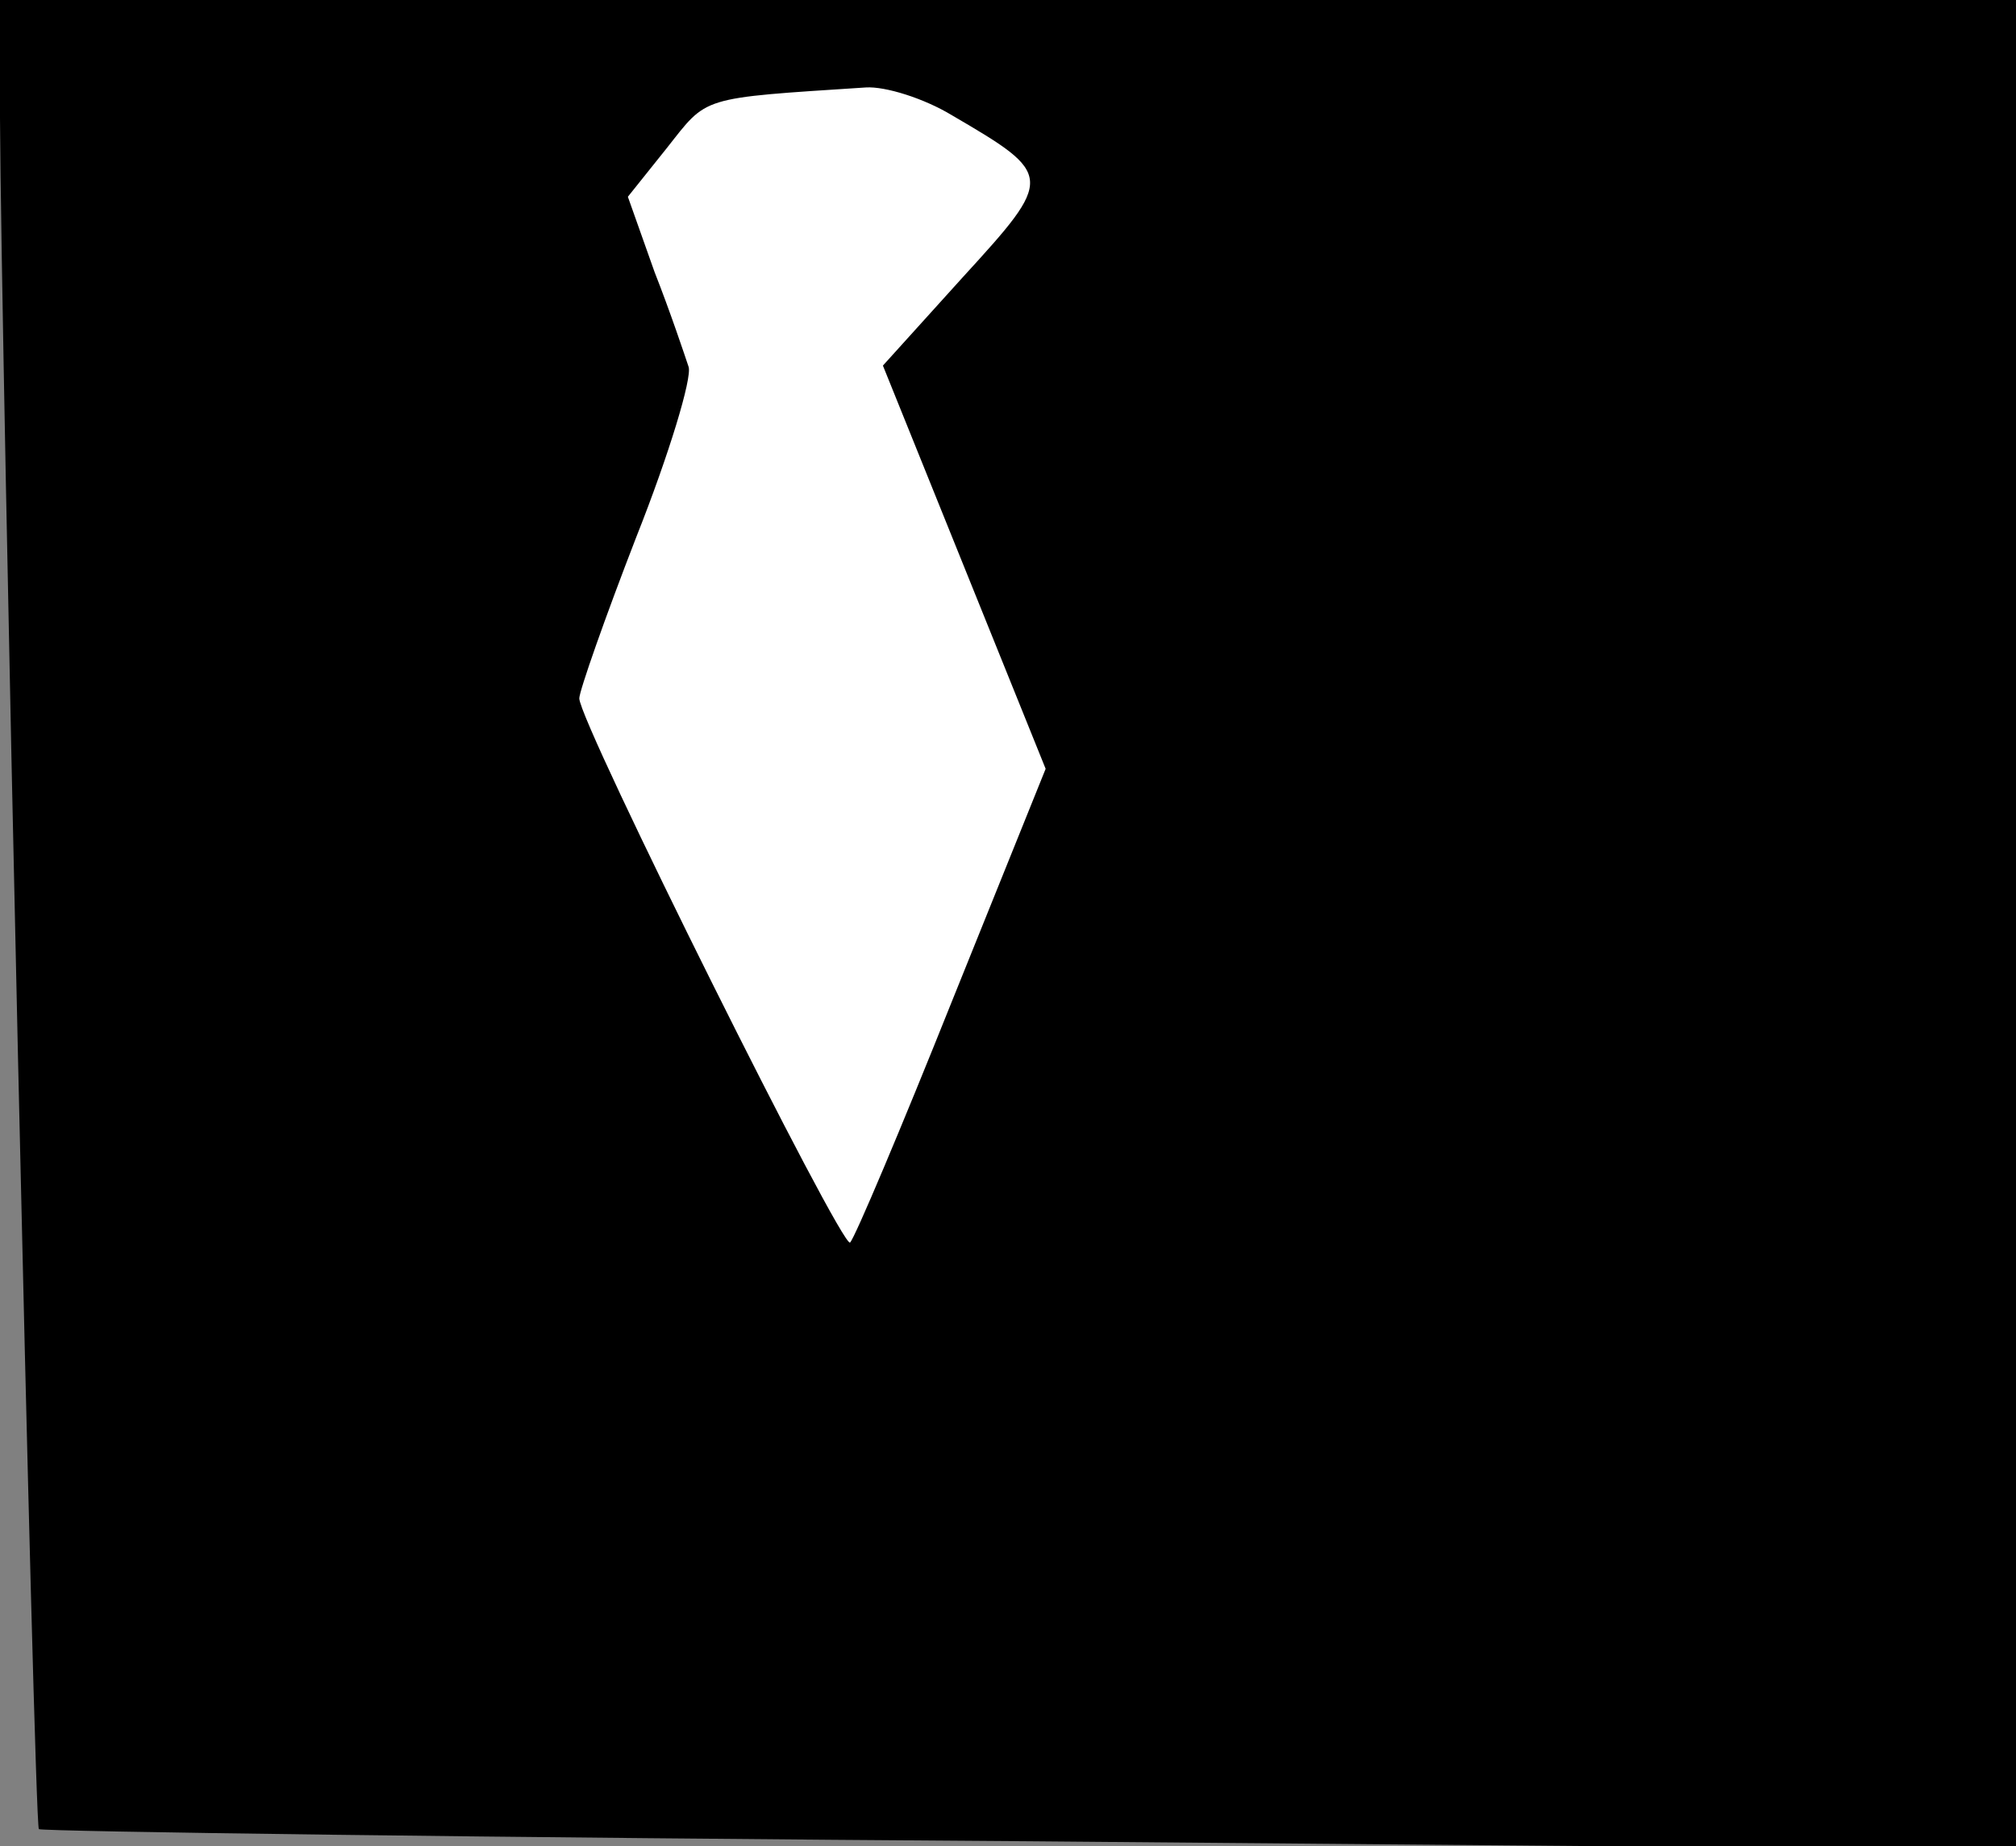 <?xml version="1.0" standalone="no"?>
<!DOCTYPE svg PUBLIC "-//W3C//DTD SVG 20010904//EN"
 "http://www.w3.org/TR/2001/REC-SVG-20010904/DTD/svg10.dtd">
<svg version="1.0" xmlns="http://www.w3.org/2000/svg"
 width="166pt" height="152pt" viewBox="0 0 166 152"
 preserveAspectRatio="xMidYMid meet">
<rect x="0" y="0" width="166" height="152" fill="#808080" stroke="none"/>
<g transform="translate(0,152) scale(0.1,-0.1)"
fill="#000000" stroke="none">
<path fill="#000000" stroke="none" d="M0 1423 c1 -195 28 -1405 32 -1409 3
-2 370 -7 816 -10 l812 -7 0 761 0 762 -830 0 -830 0 0 -97z"/>
<path fill="#ffffff" stroke="none" d="M784 1425 c84 -49 84 -51 9 -133 l-66
-73 67 -166 67 -166 -77 -191 c-42 -105 -80 -195 -84 -199 -6 -7 -223 428
-223 448 0 6 21 66 47 133 27 68 46 131 43 140 -3 9 -15 45 -28 78 l-22 62 32
40 c34 43 26 41 164 50 16 1 48 -9 71 -23z"/>
</g>
</svg>
